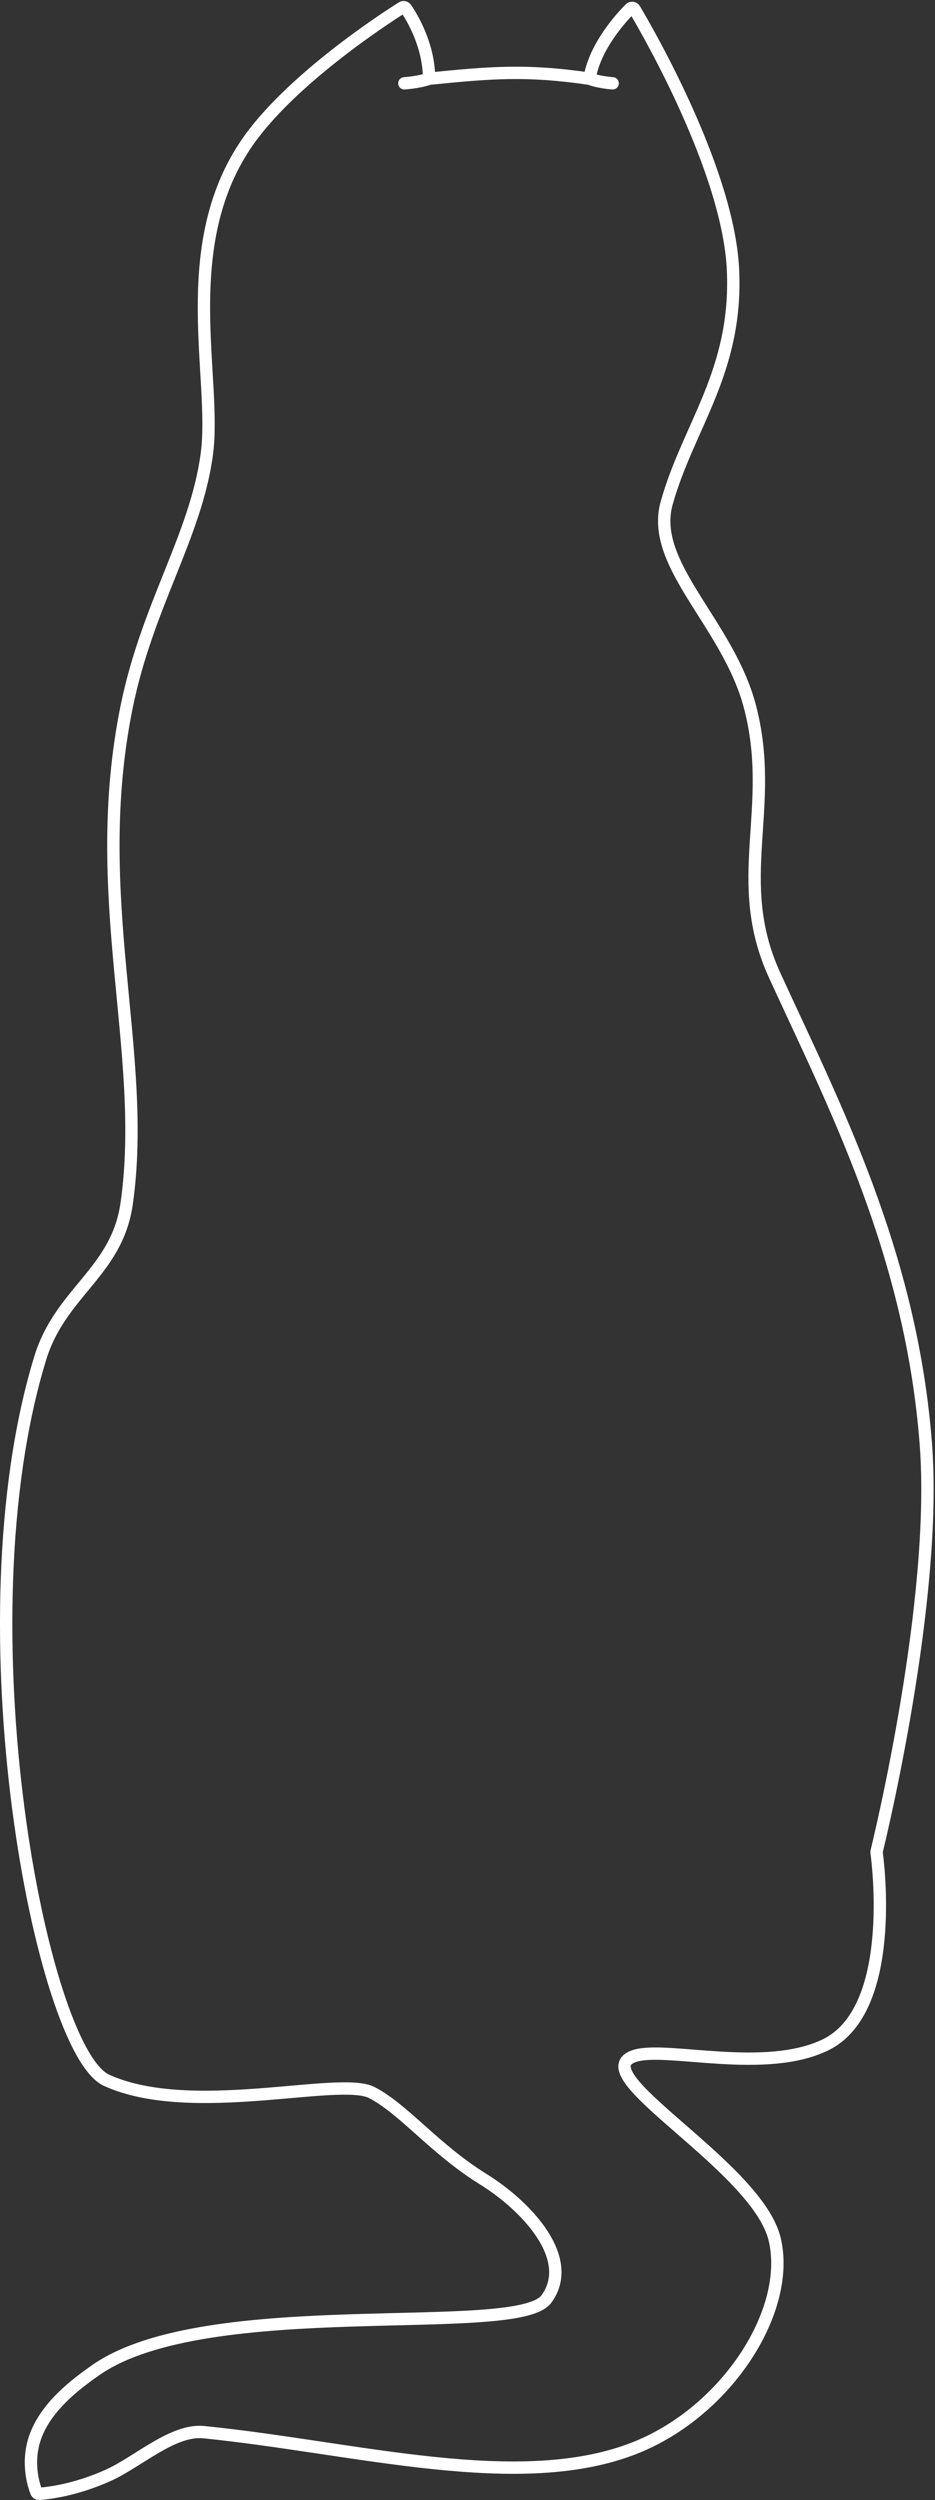 <svg width="303" height="810" viewBox="0 0 303 810" fill="none" xmlns="http://www.w3.org/2000/svg">
<rect x="0" y="0" width="303" height="810" fill="#333333" stroke="none"/>
<path d="M139.043 25.5C139.043 14.528 133.344 5.338 131.566 2.736C131.276 2.313 130.729 2.193 130.295 2.467C125.039 5.778 93.445 26.198 79.543 47C57.125 80.543 70.25 122.711 67.043 147C63.542 173.5 47.732 196.079 41.042 229C28.523 290.615 48.042 341 41.042 390C37.878 412.155 19.598 418.602 13.043 440C-13.457 526.5 13.383 664.382 34.542 674C62.043 686.5 110.042 672.5 120.542 678C131.043 683.5 140.773 696.212 156.543 706C171.043 715 186.543 732 177.043 744.891C167.543 757.782 67.043 742.74 31.043 767.891C23.947 772.848 15.819 779.292 12.043 788C8.175 796.919 10.909 805.181 11.793 807.412C11.938 807.777 12.29 807.995 12.681 807.971C15.081 807.824 23.989 806.963 35.042 802C44.707 797.66 56.013 786.987 66.043 788C115.543 793 168.543 808 206.043 793C235.609 781.173 256.543 748.5 251.043 725.5C245.287 701.43 187.485 671.302 206.043 666C216.543 663 248.043 672 267.543 662.5C290.637 651.249 284.521 603.492 284.068 600.181C284.05 600.052 284.05 599.968 284.081 599.842C285.053 595.886 303.861 518.445 300.042 468C295.335 405.81 270.043 357.5 251.043 316C236.84 284.978 251.653 262.015 243.043 229C236.015 202.053 210.443 183 216.043 163C223.043 138 239.024 120.44 237.543 87.5C236.103 55.498 209.985 10.309 205.65 3.012C205.328 2.471 204.62 2.396 204.176 2.841C201.384 5.639 192.715 15.045 191.043 25.5M139.043 25.5C159.043 23.5 170.543 22.5 191.043 25.5M139.043 25.5C135.918 26.672 131.043 27 131.043 27M191.043 25.5C193.971 26.672 198.543 27 198.543 27" stroke="white" stroke-width="4" stroke-linecap="round" stroke-linejoin="round"/>
</svg>
